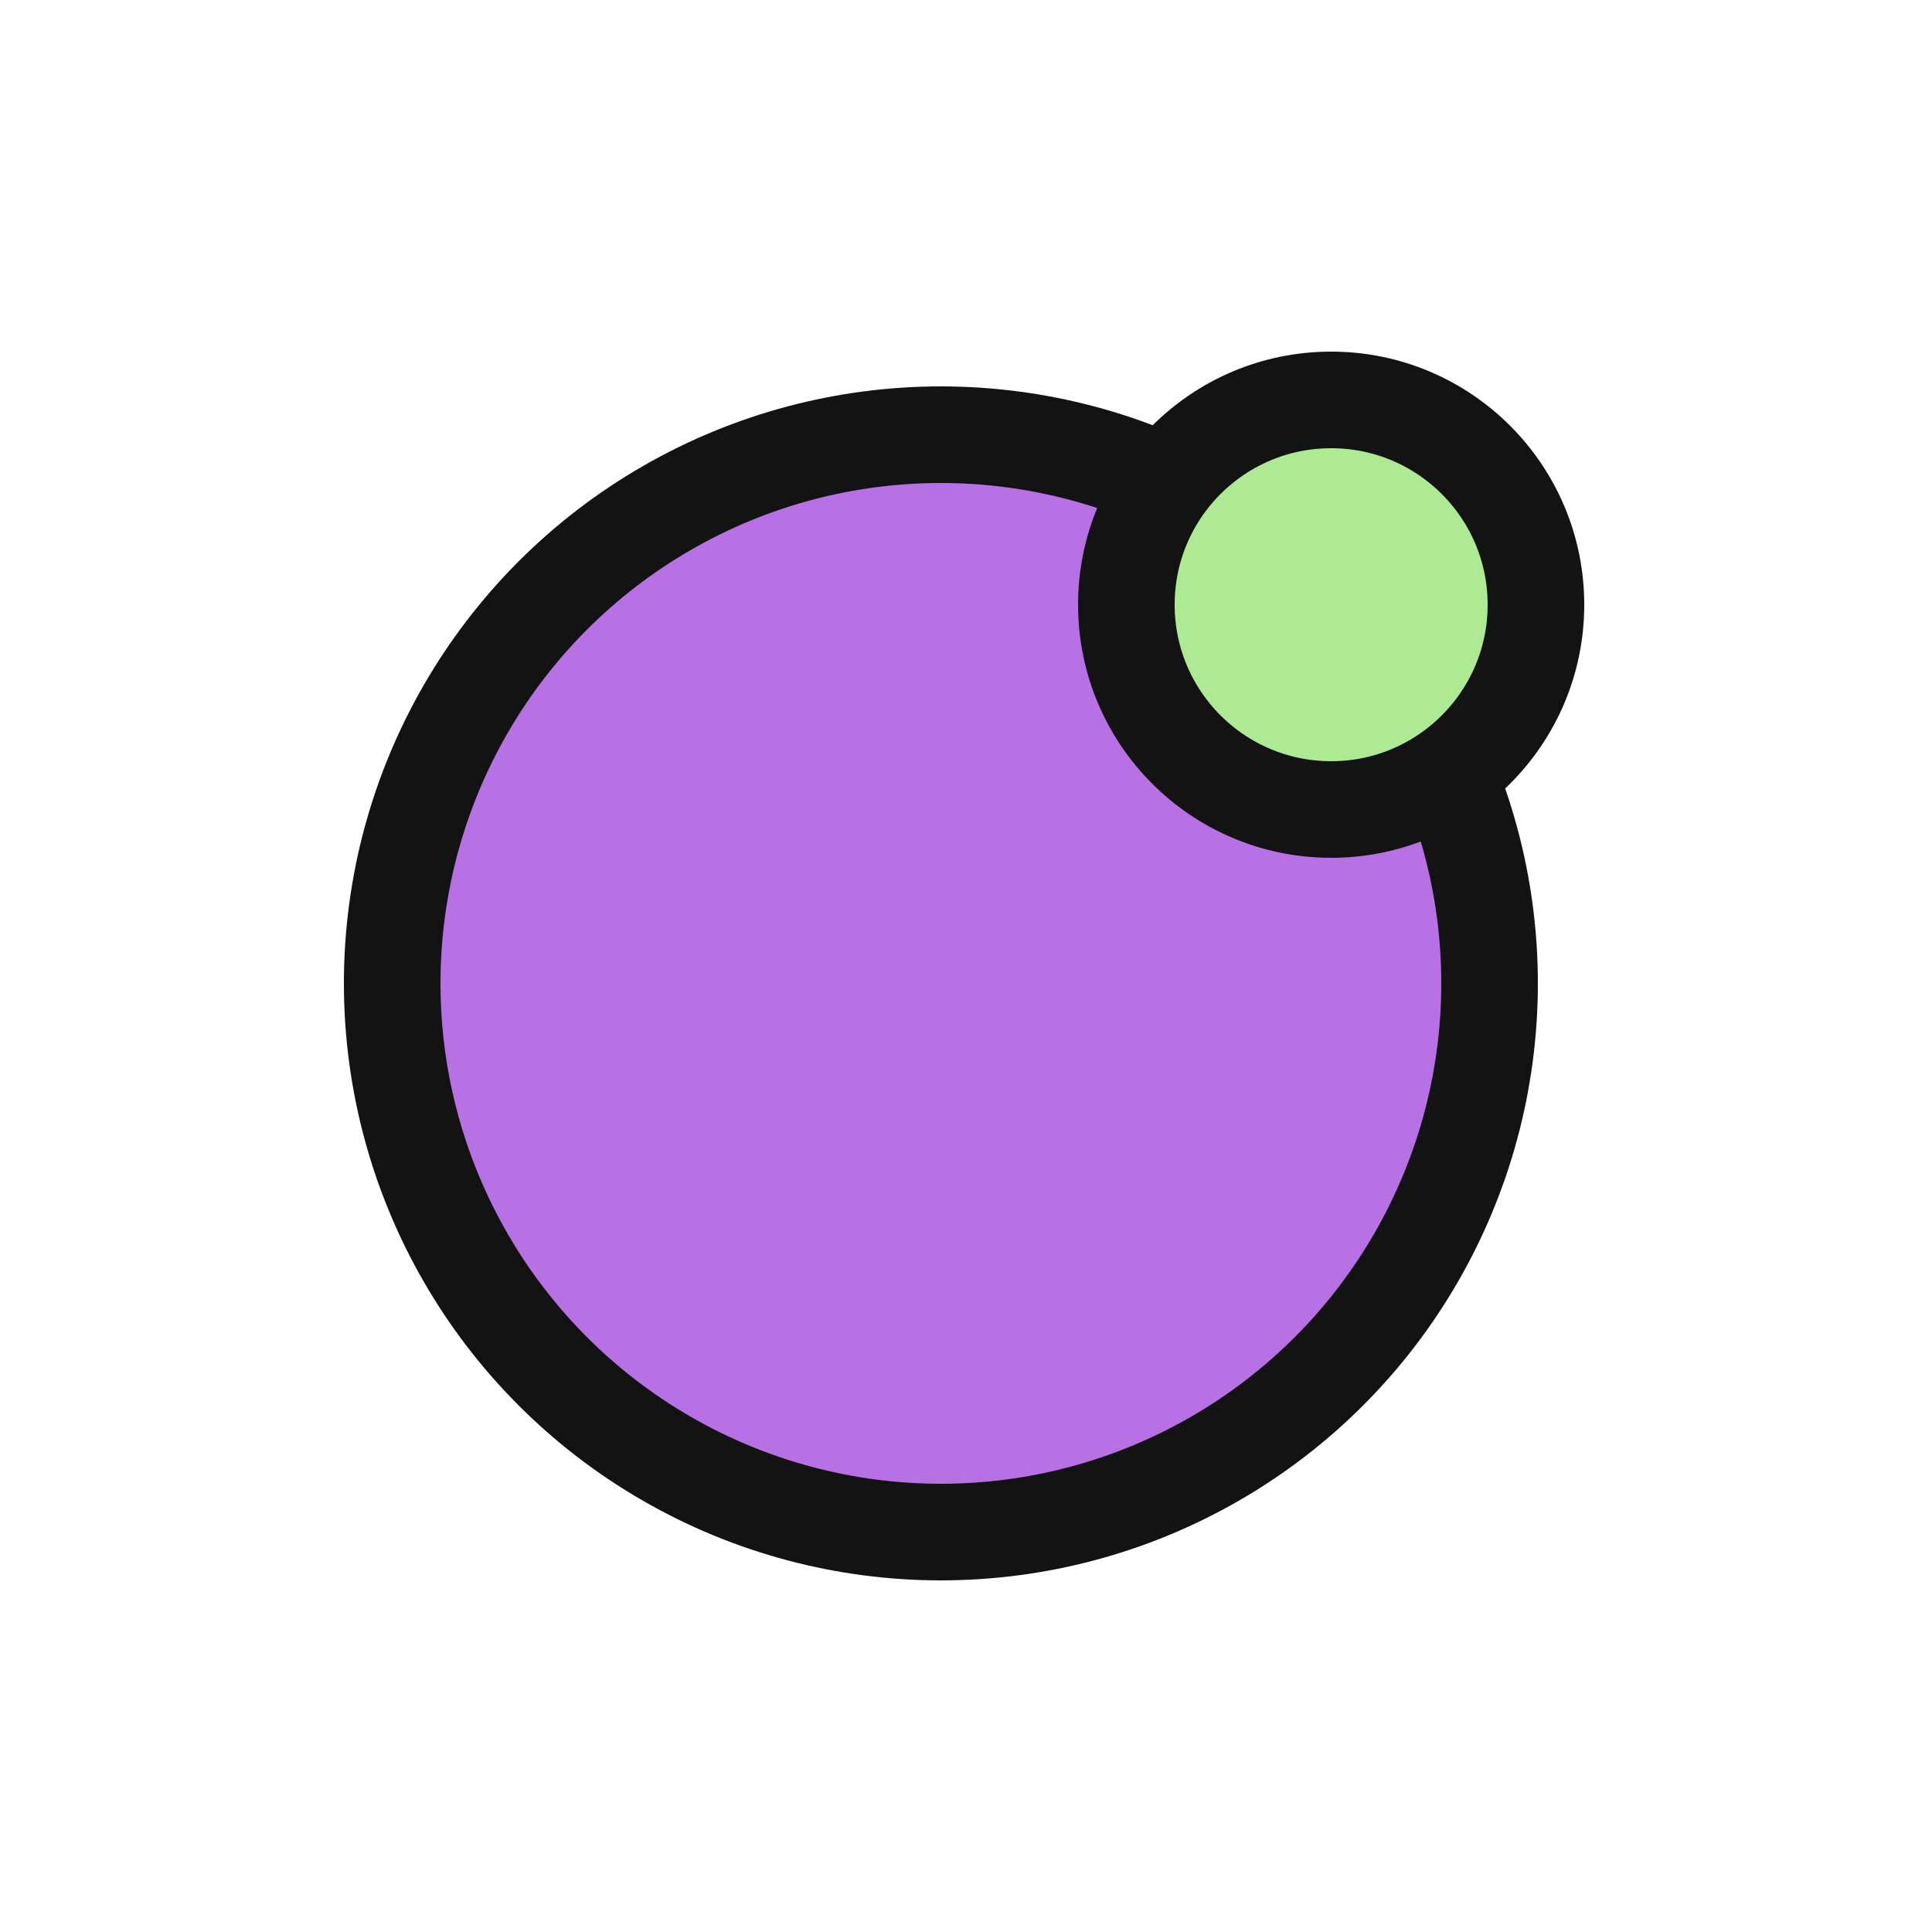 <svg width="500" height="500" viewBox="0 0 500 500" fill="none" xmlns="http://www.w3.org/2000/svg">
<circle cx="243.5" cy="254.5" r="142" fill="#b771e5" stroke="#131313" stroke-width="25"/>
<circle cx="344.5" cy="156.5" r="53" fill="#aeea94" stroke="#131313" stroke-width="25"/>
</svg>
